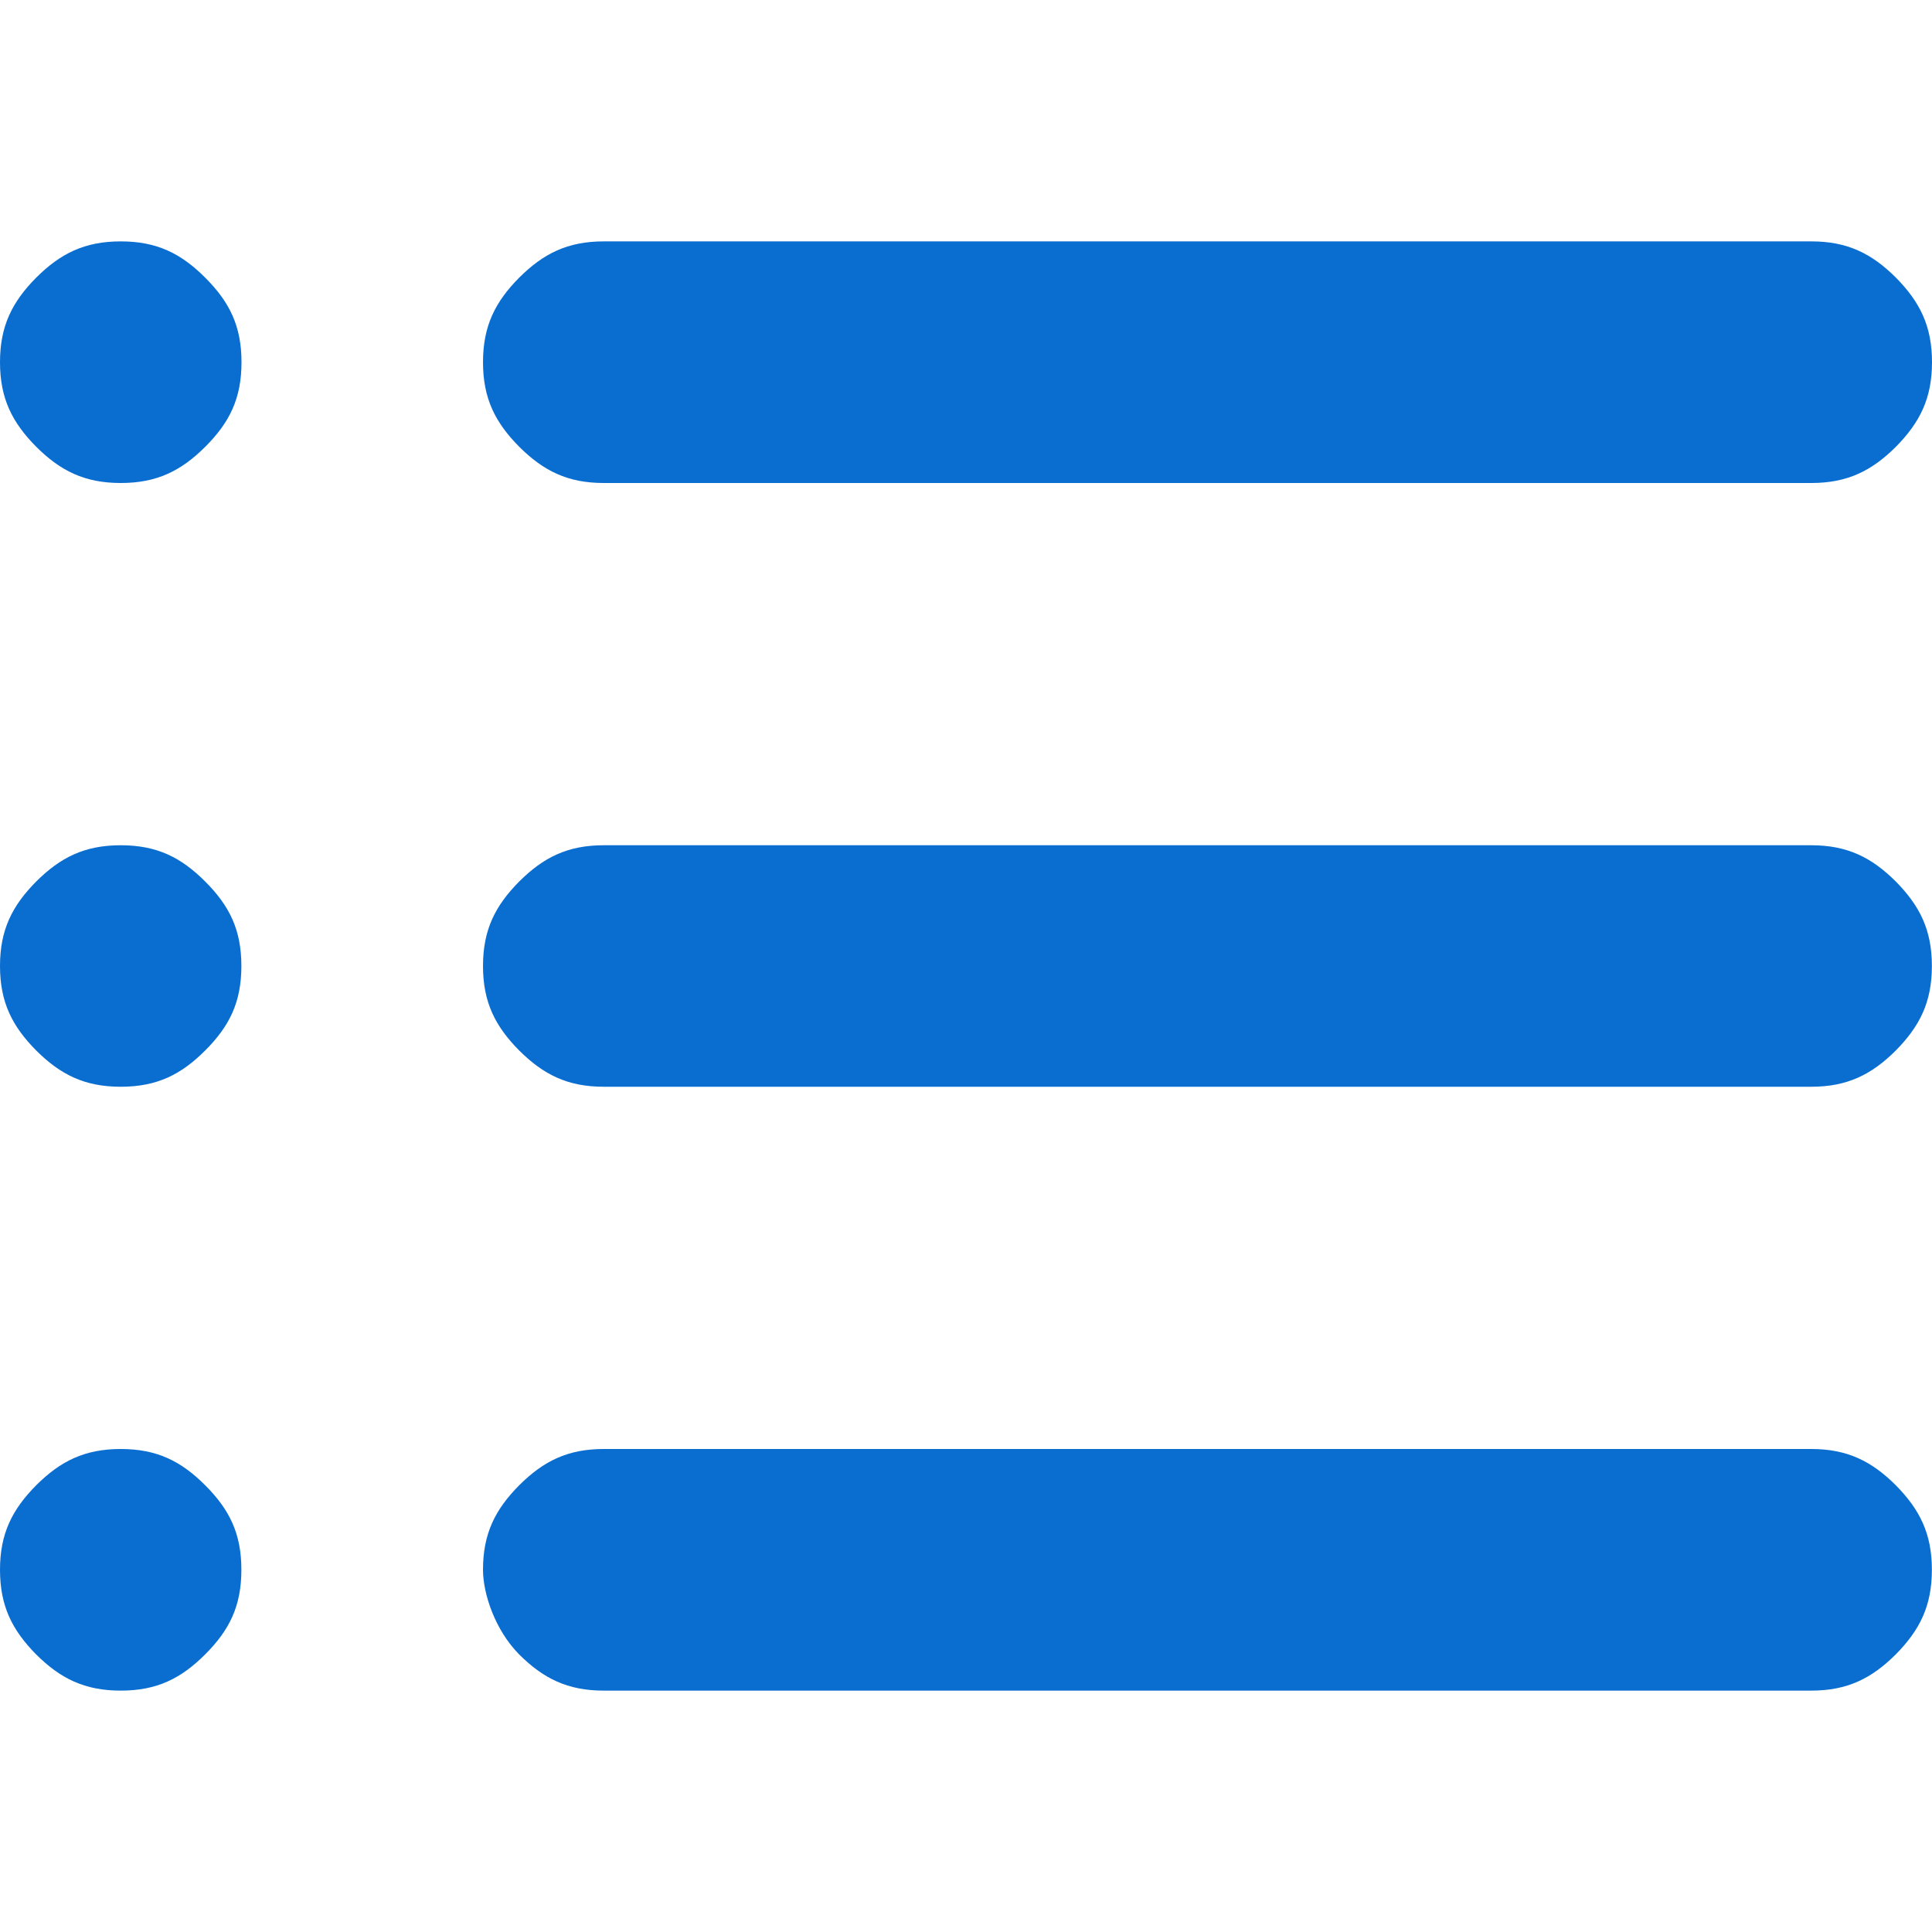 <svg version="1" xmlns="http://www.w3.org/2000/svg" width="16" height="16" viewBox="0.5 28.5 16 16" enable-background="new 0.5 28.5 16 16"><path fill="#0A6ED1" d="M1.5 30.499c.3 0 .5.101.699.3.201.201.301.4.301.701 0 .3-.099.499-.3.7-.2.199-.4.3-.7.3-.3 0-.5-.101-.7-.3-.199-.201-.3-.4-.3-.7 0-.301.101-.5.3-.701.2-.199.4-.3.7-.3zm0 5.001c.3 0 .5.101.699.3.201.201.3.4.3.7s-.099.499-.3.7c-.199.199-.399.3-.699.3-.3 0-.5-.101-.7-.3-.199-.201-.3-.4-.3-.7s.101-.499.3-.7c.2-.199.4-.3.7-.3zm0 5c.3 0 .5.101.699.3.201.201.3.4.3.7 0 .301-.099.5-.3.701-.199.199-.399.3-.699.3-.3 0-.501-.101-.701-.3-.198-.201-.299-.4-.299-.701 0-.3.101-.499.3-.7.2-.199.4-.3.7-.3zm4-8c-.3 0-.5-.101-.7-.3-.199-.201-.3-.4-.3-.7 0-.301.101-.5.3-.701.2-.199.4-.3.701-.3h10c.299 0 .5.101.7.3.198.201.299.4.299.701 0 .3-.101.499-.299.7-.2.199-.401.3-.7.3h-10.001zm0 5c-.3 0-.5-.101-.7-.3-.199-.201-.3-.4-.3-.7s.101-.499.3-.7c.2-.199.4-.3.7-.3h10c.299 0 .5.101.7.3.198.201.299.4.299.7s-.101.499-.299.7c-.2.199-.401.3-.7.3h-10zm0 5.001c-.3 0-.501-.101-.701-.3-.198-.201-.299-.5-.299-.701 0-.3.101-.499.3-.7.2-.199.4-.3.7-.3h10c.299 0 .5.101.7.3.198.201.299.4.299.7 0 .301-.101.5-.299.701-.2.199-.401.3-.7.3h-10z"/></svg>